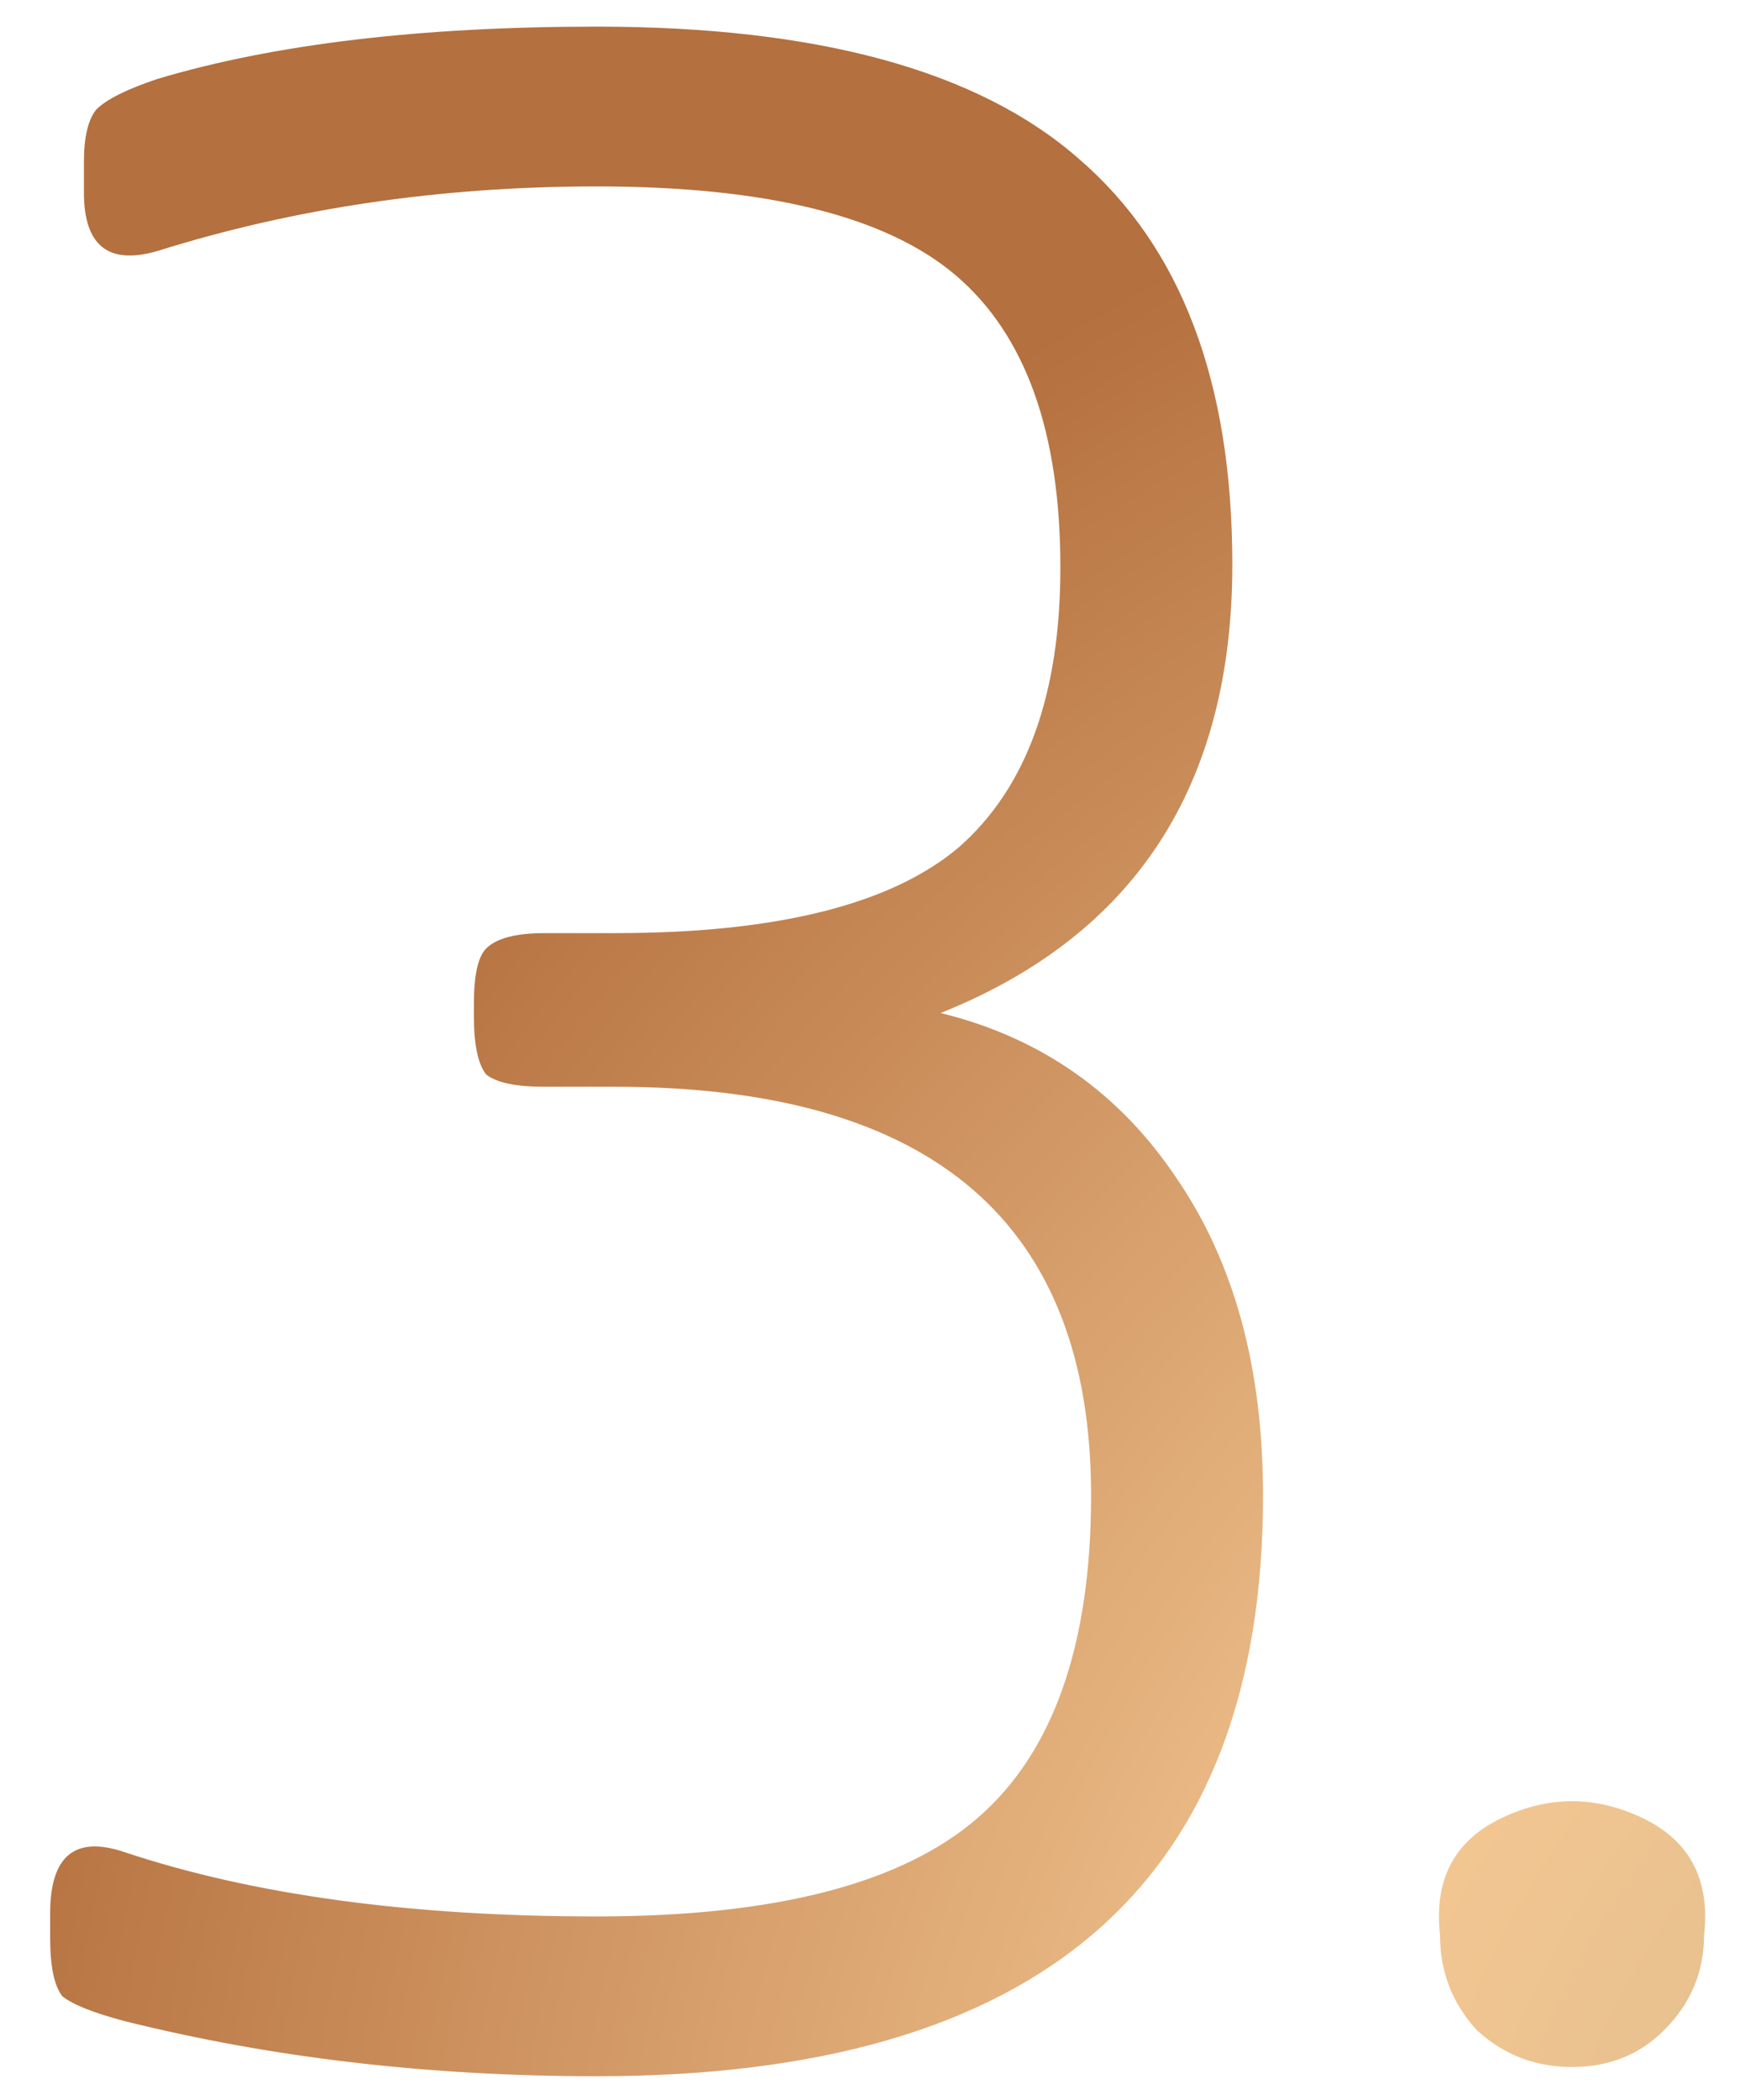 <svg xmlns="http://www.w3.org/2000/svg" width="34" height="41" fill="none" xmlns:v="https://vecta.io/nano"><path d="M9.26 19.84v-.24c0-.56.08-.92.24-1.08.2-.2.58-.3 1.14-.3h1.38c3.16 0 5.4-.56 6.72-1.68 1.32-1.16 1.98-2.98 1.98-5.46 0-2.64-.68-4.54-2.04-5.7s-3.7-1.74-7.02-1.74c-3.04 0-5.9.42-8.58 1.26-.96.28-1.44-.1-1.44-1.14v-.6c0-.48.08-.82.24-1.02.2-.2.6-.4 1.2-.6C5.36.86 8.22.52 11.66.52c4.32 0 7.46.86 9.42 2.58 2 1.72 3 4.36 3 7.92 0 4.32-1.9 7.24-5.7 8.76 1.96.48 3.5 1.56 4.62 3.24 1.12 1.64 1.68 3.7 1.68 6.18 0 7.56-4.34 11.34-13.02 11.34-3.28 0-6.36-.36-9.24-1.08-.6-.16-1-.32-1.2-.48-.16-.2-.24-.58-.24-1.14v-.48c0-1.12.48-1.52 1.44-1.2 2.52.84 5.6 1.26 9.24 1.26 3.48 0 5.96-.64 7.44-1.92s2.22-3.38 2.22-6.3c0-5.32-3.1-7.98-9.3-7.98h-1.38c-.56 0-.94-.08-1.14-.24-.16-.2-.24-.58-.24-1.14zm18.878 17.94c-.12-1.08.28-1.84 1.2-2.28s1.84-.44 2.76 0 1.32 1.2 1.2 2.28c0 .72-.26 1.34-.78 1.86-.48.48-1.08.72-1.8.72s-1.34-.24-1.86-.72c-.48-.52-.72-1.14-.72-1.86z" fill="url(#A)"/><defs><radialGradient id="A" cx="0" cy="0" r="1" gradientUnits="userSpaceOnUse" gradientTransform="translate(48.201 48.091) rotate(-138.382) scale(50.36 47.38)"><stop stop-color="#c6b38a"/><stop offset=".464" stop-color="#f3c691"/><stop offset="1" stop-color="#b4703e"/></radialGradient></defs></svg>